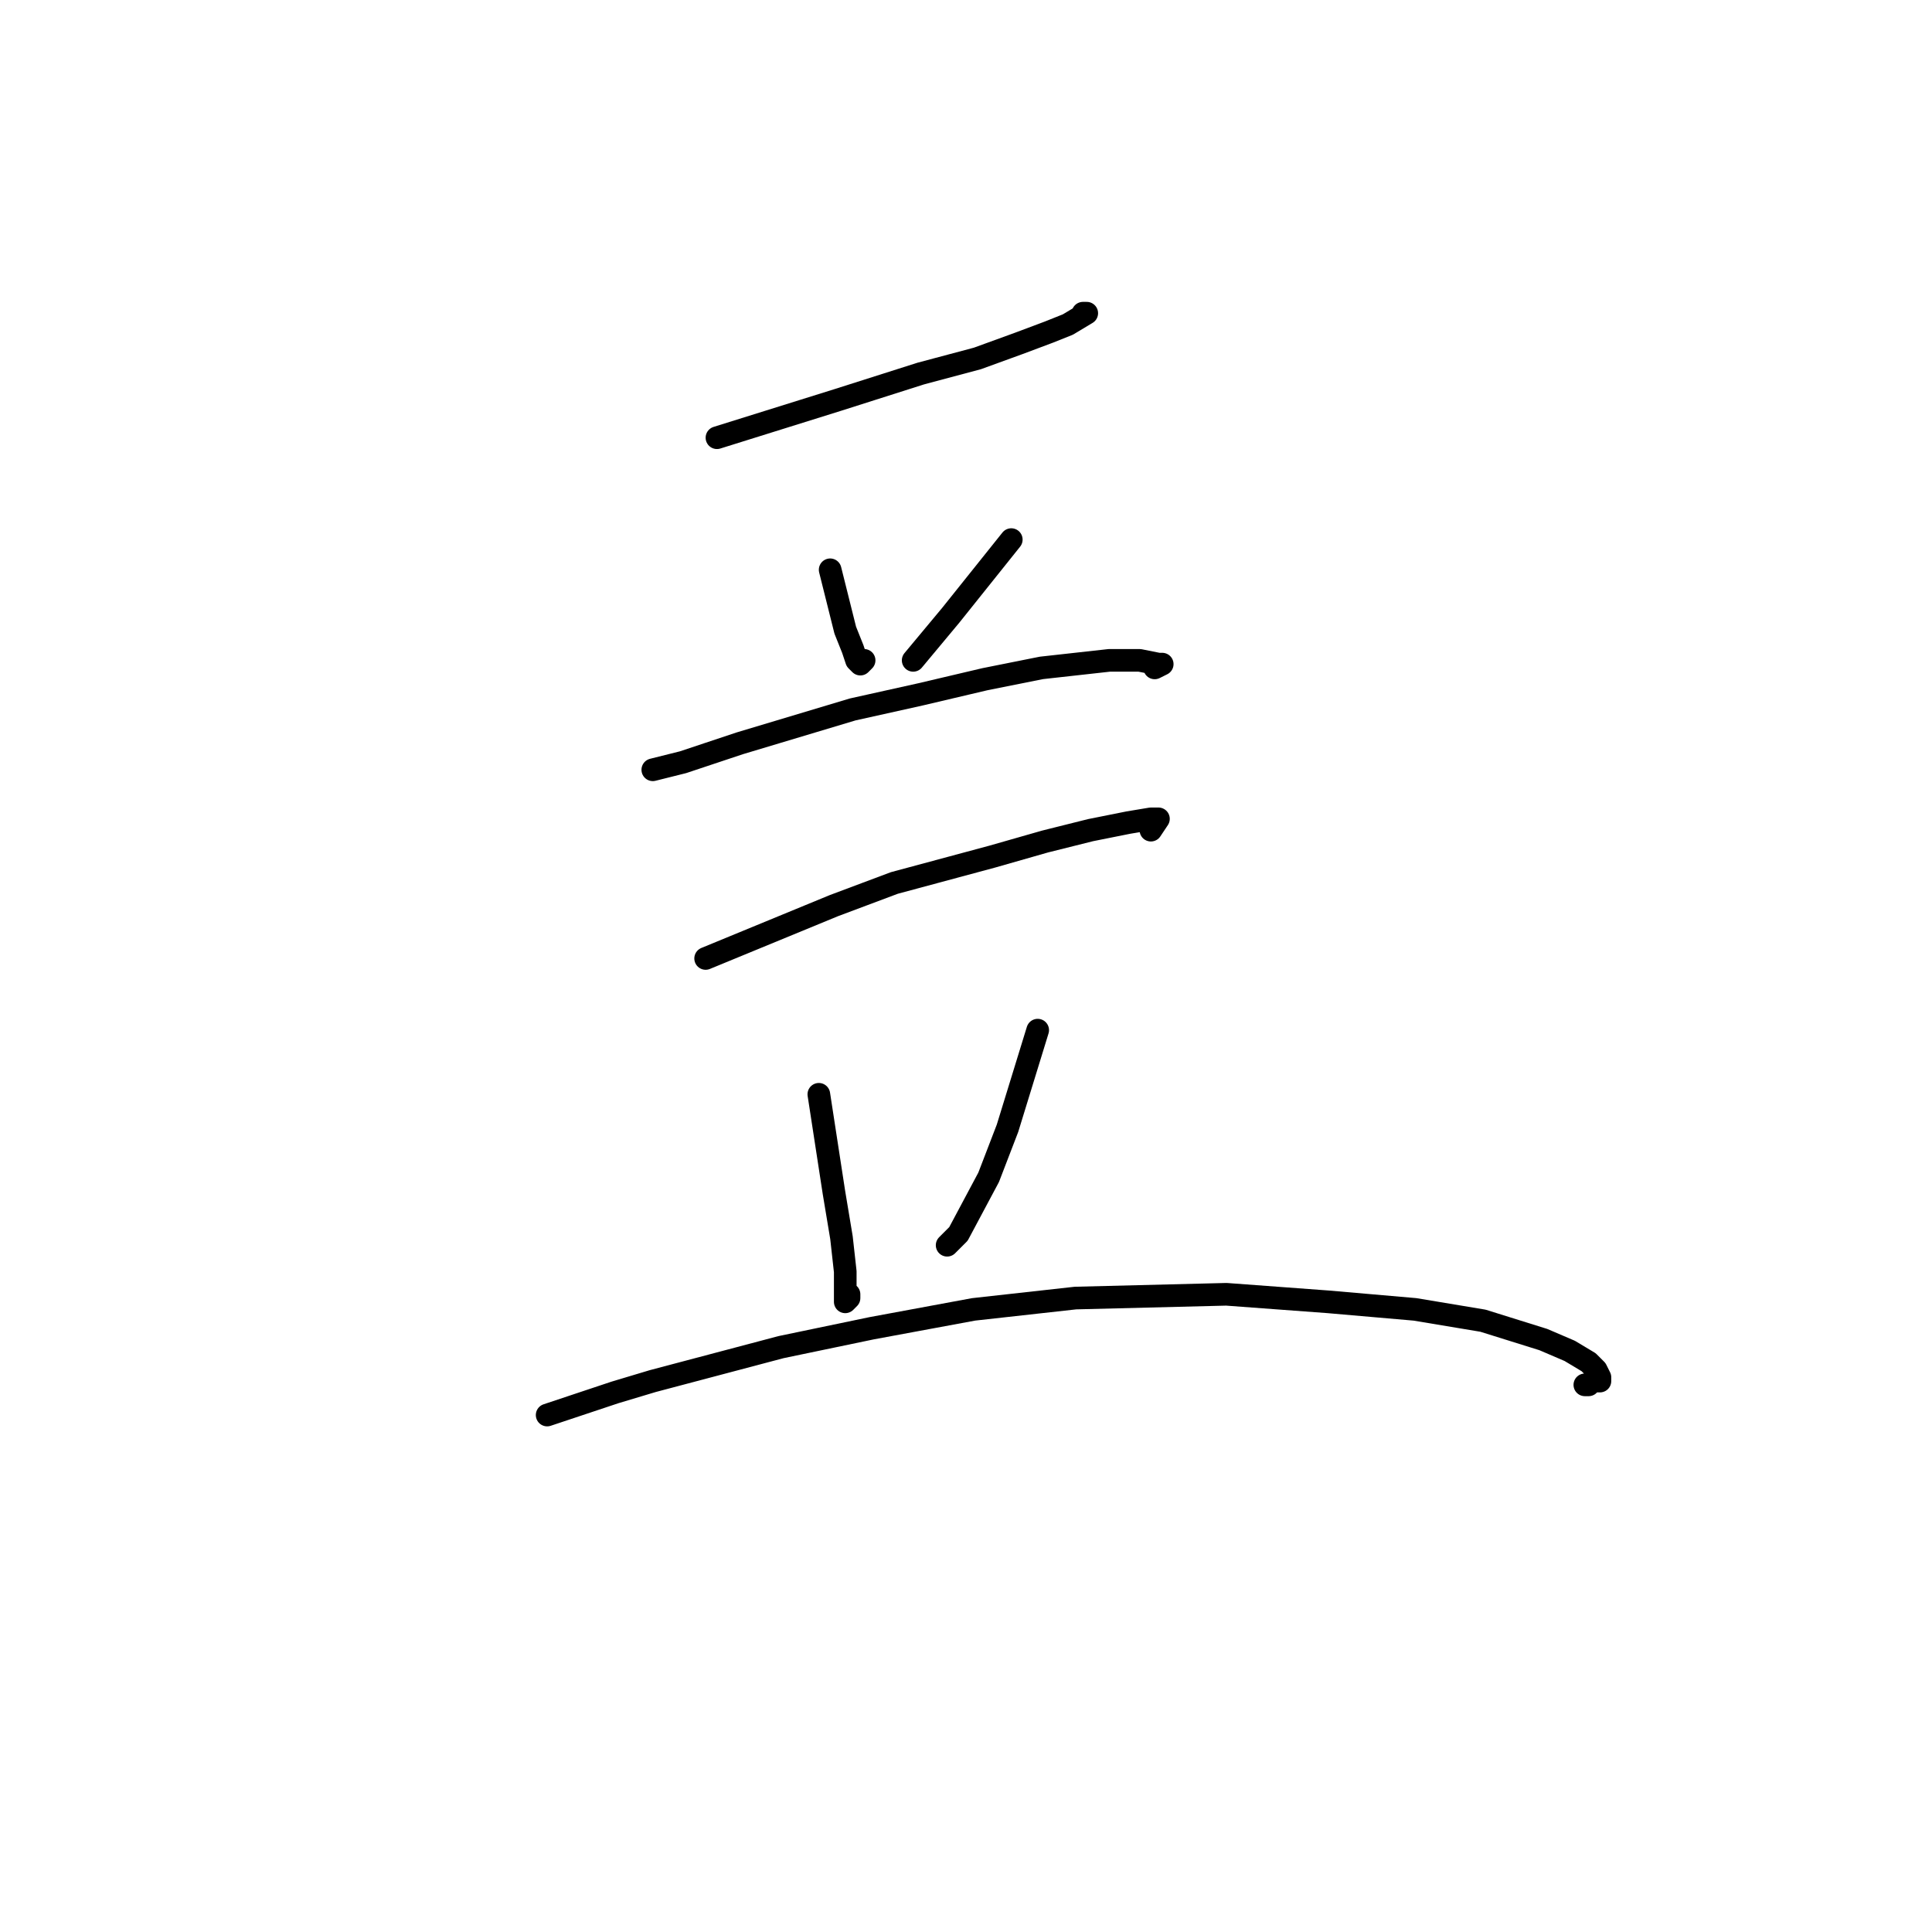 <?xml version="1.0" standalone="no"?>
    <svg width="256" height="256" xmlns="http://www.w3.org/2000/svg" version="1.1">
    <polyline stroke="black" stroke-width="3" stroke-linecap="round" fill="transparent" stroke-linejoin="round" points="95 58 103 55.5 111 53 122 49.5 129.5 47.5 135 45.5 139 44 141.5 43 144 41.5 143.5 41.5 143.5 41.5 " />
        <polyline stroke="black" stroke-width="3" stroke-linecap="round" fill="transparent" stroke-linejoin="round" points="110 75.5 111 79.5 112 83.5 113 86 113.5 87.5 114 88 114.5 87.5 114.5 87.5 " />
        <polyline stroke="black" stroke-width="3" stroke-linecap="round" fill="transparent" stroke-linejoin="round" points="134 71.5 130 76.5 126 81.5 121 87.5 121 87.5 " />
        <polyline stroke="black" stroke-width="3" stroke-linecap="round" fill="transparent" stroke-linejoin="round" points="86.5 102 88.5 101.5 90.5 101 98 98.5 113 94 122 92 130.5 90 138 88.5 147 87.5 151 87.5 153.5 88 154 88 153 88.5 153 88.5 " />
        <polyline stroke="black" stroke-width="3" stroke-linecap="round" fill="transparent" stroke-linejoin="round" points="93.5 127 102 123.5 110.5 120 118.5 117 131.5 113.5 138.5 111.5 144.5 110 149.5 109 152.5 108.5 153.5 108.5 152.5 110 152.5 110 " />
        <polyline stroke="black" stroke-width="3" stroke-linecap="round" fill="transparent" stroke-linejoin="round" points="108.5 145 109.5 151.5 110.5 158 111.5 164 112 168.5 112 171 112 172.5 112.5 172 112.5 171.5 112.5 171.5 " />
        <polyline stroke="black" stroke-width="3" stroke-linecap="round" fill="transparent" stroke-linejoin="round" points="137.5 136.5 135.5 143 133.5 149.5 131 156 127 163.5 125.5 165 125.5 165 " />
        <polyline stroke="black" stroke-width="3" stroke-linecap="round" fill="transparent" stroke-linejoin="round" points="72.5 187.5 77 186 81.5 184.5 86.5 183 103.5 178.5 115.5 176 129 173.5 142.5 172 162.5 171.5 176 172.5 187.5 173.5 196.5 175 204.5 177.5 208 179 210.5 180.5 211.5 181.5 212 182.5 212 183 211 183 210.5 183.5 210 183.5 210 183.5 " />
        </svg>